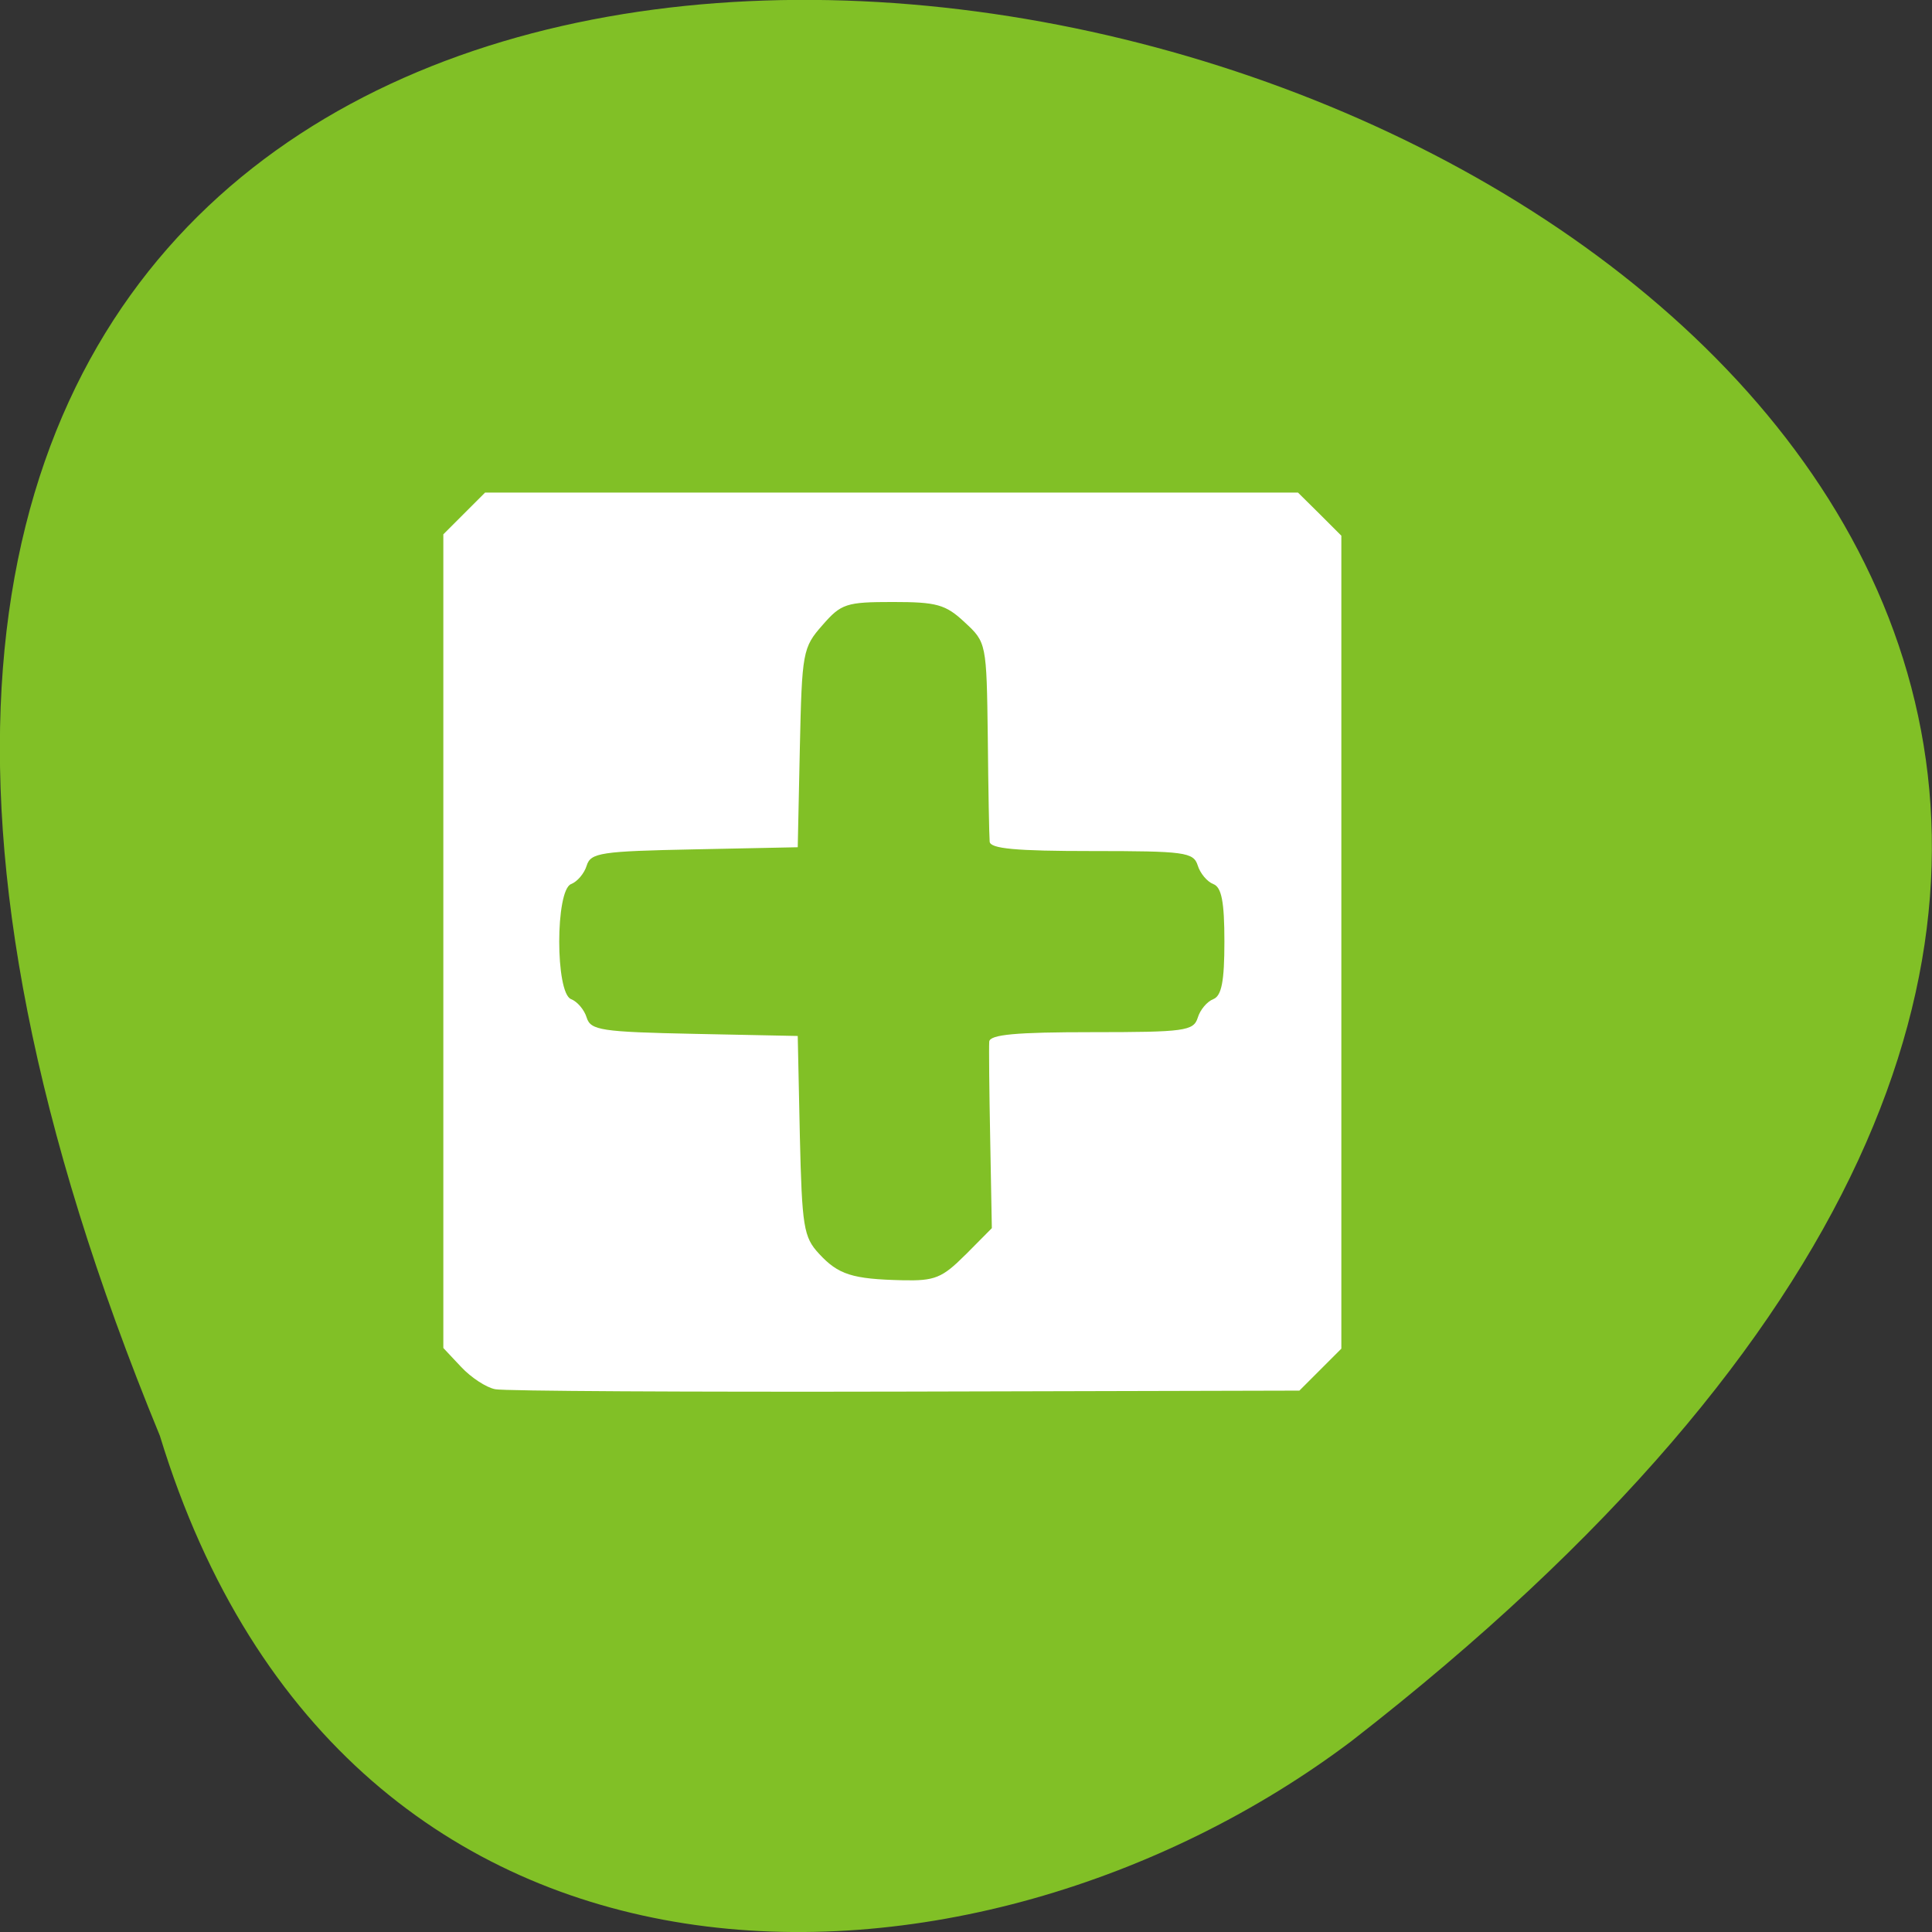 <svg xmlns="http://www.w3.org/2000/svg" viewBox="0 0 32 32"><rect x="0" y="0" width="32" height="32" fill="#333333" stroke="none"/><path d="m 2.648 23.781 c -16.957 -41.18 54.36 -21.832 19.734 5.059 c -6.215 4.684 -16.648 5.05 -19.734 -5.059" fill="#81c026"/><path d="m 8.203 23.01 c -0.148 -0.027 -0.402 -0.195 -0.563 -0.367 l -0.297 -0.316 v -13.477 l 0.691 -0.691 h 13.465 l 0.359 0.355 l 0.359 0.359 v 13.465 l -0.695 0.695 l -6.527 0.016 c -3.59 0.008 -6.648 -0.008 -6.793 -0.039 m 7.789 -2.227 l 0.437 -0.441 l -0.027 -1.465 c -0.016 -0.809 -0.023 -1.539 -0.016 -1.625 c 0.012 -0.117 0.445 -0.156 1.695 -0.156 c 1.543 0 1.688 -0.02 1.758 -0.238 c 0.039 -0.133 0.156 -0.27 0.258 -0.309 c 0.137 -0.055 0.184 -0.293 0.184 -0.953 c 0 -0.66 -0.047 -0.902 -0.184 -0.953 c -0.102 -0.039 -0.219 -0.18 -0.258 -0.309 c -0.07 -0.219 -0.215 -0.238 -1.758 -0.238 c -1.254 0 -1.68 -0.039 -1.688 -0.156 c -0.008 -0.086 -0.023 -0.863 -0.031 -1.727 c -0.02 -1.563 -0.023 -1.574 -0.383 -1.906 c -0.316 -0.297 -0.465 -0.336 -1.191 -0.336 c -0.77 0 -0.855 0.027 -1.164 0.383 c -0.328 0.371 -0.34 0.445 -0.375 2.031 l -0.035 1.648 l -1.711 0.035 c -1.547 0.031 -1.719 0.055 -1.785 0.27 c -0.039 0.129 -0.156 0.266 -0.258 0.305 c -0.262 0.102 -0.262 1.805 0 1.906 c 0.102 0.039 0.219 0.176 0.258 0.305 c 0.066 0.211 0.238 0.238 1.785 0.27 l 1.711 0.035 l 0.035 1.652 c 0.035 1.512 0.063 1.68 0.316 1.953 c 0.32 0.348 0.551 0.422 1.383 0.441 c 0.535 0.012 0.656 -0.035 1.043 -0.422" fill="#fff"/></svg>